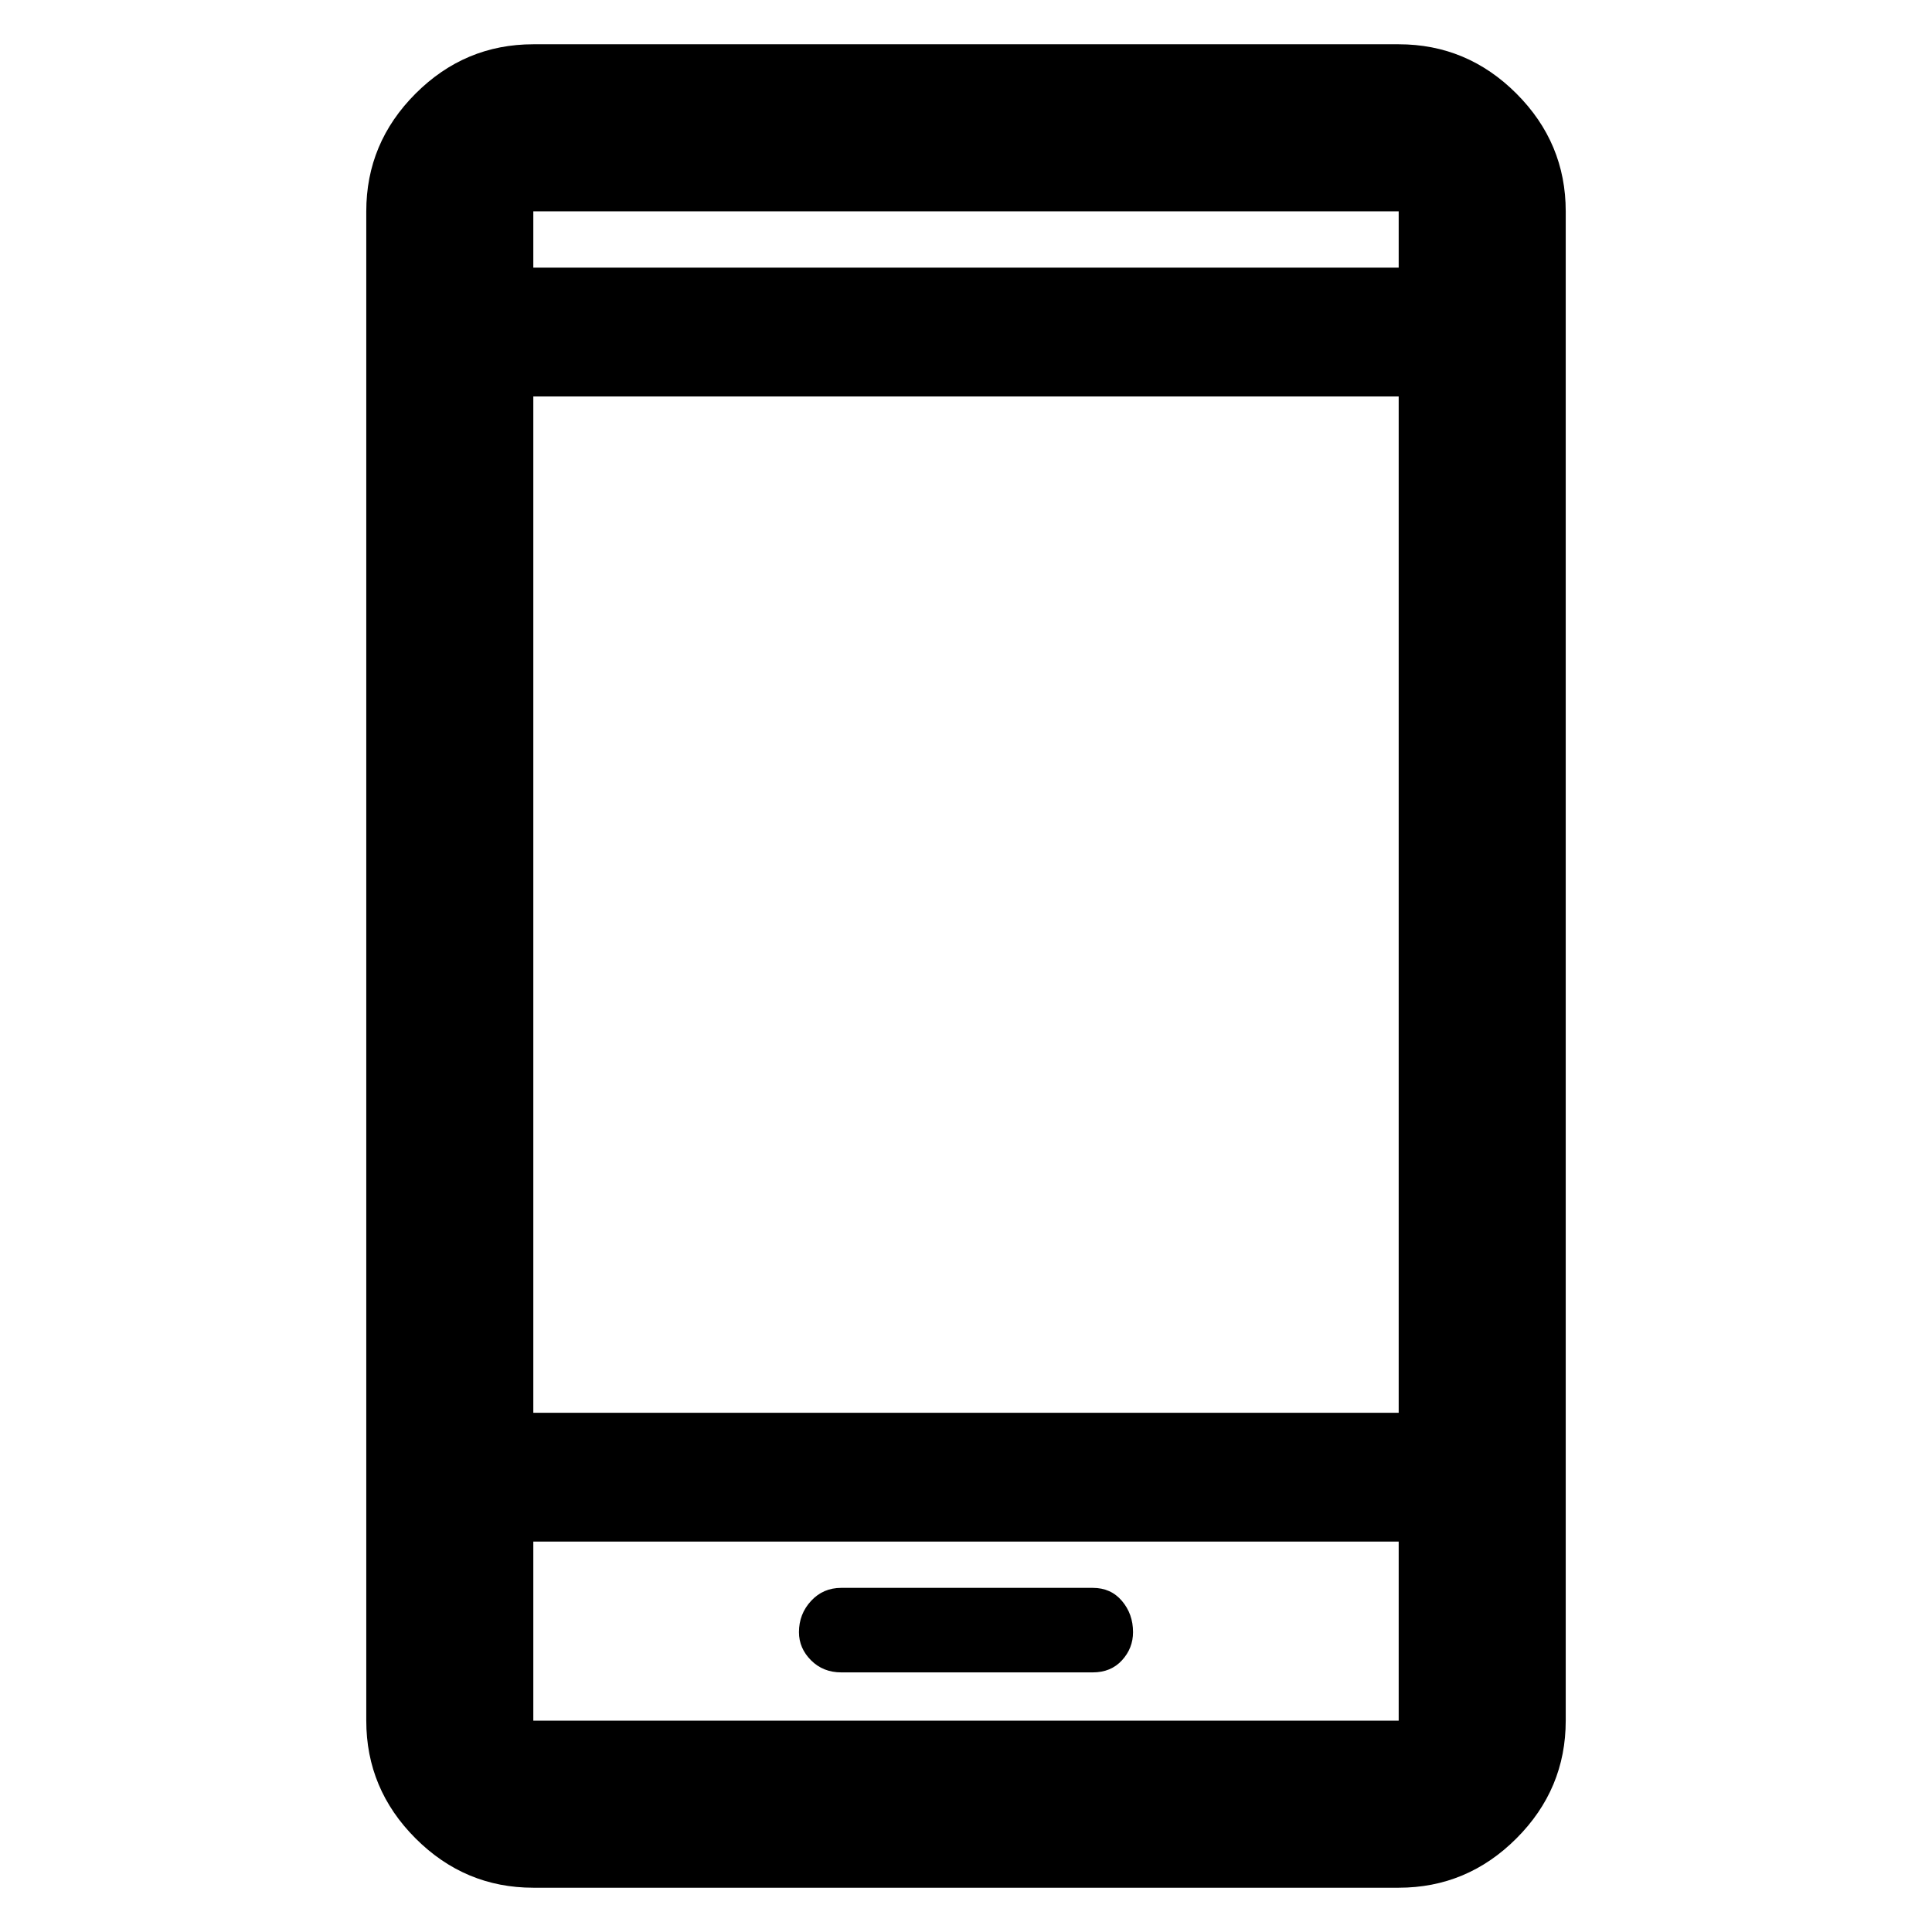 <svg xmlns="http://www.w3.org/2000/svg" height="48" width="48"><path d="M20.9 41.55H27.15Q27.6 41.55 27.875 41.25Q28.15 40.95 28.15 40.55Q28.15 40.1 27.875 39.775Q27.6 39.45 27.15 39.45H20.9Q20.45 39.45 20.15 39.775Q19.85 40.1 19.85 40.55Q19.85 40.95 20.15 41.25Q20.45 41.55 20.9 41.55ZM13.25 46.9Q11.55 46.9 10.325 45.675Q9.1 44.45 9.1 42.75V5.25Q9.1 3.55 10.325 2.325Q11.55 1.1 13.25 1.1H34.75Q36.45 1.1 37.675 2.325Q38.9 3.55 38.9 5.25V42.75Q38.9 44.45 37.675 45.675Q36.45 46.9 34.75 46.9ZM13.25 35.1H34.75V9.85H13.25ZM13.25 38.3V42.75Q13.25 42.75 13.25 42.75Q13.25 42.75 13.25 42.75H34.75Q34.75 42.75 34.75 42.75Q34.75 42.75 34.75 42.75V38.3ZM13.25 6.65H34.75V5.25Q34.75 5.25 34.75 5.25Q34.75 5.25 34.75 5.25H13.25Q13.25 5.25 13.25 5.25Q13.25 5.25 13.25 5.25ZM13.25 5.25Q13.25 5.25 13.25 5.25Q13.25 5.25 13.25 5.25V6.65V5.25Q13.25 5.25 13.25 5.25Q13.25 5.25 13.25 5.25ZM13.25 42.75Q13.25 42.75 13.25 42.75Q13.25 42.75 13.25 42.75V38.3V42.75Q13.25 42.75 13.25 42.75Q13.25 42.75 13.25 42.75Z"/></svg>